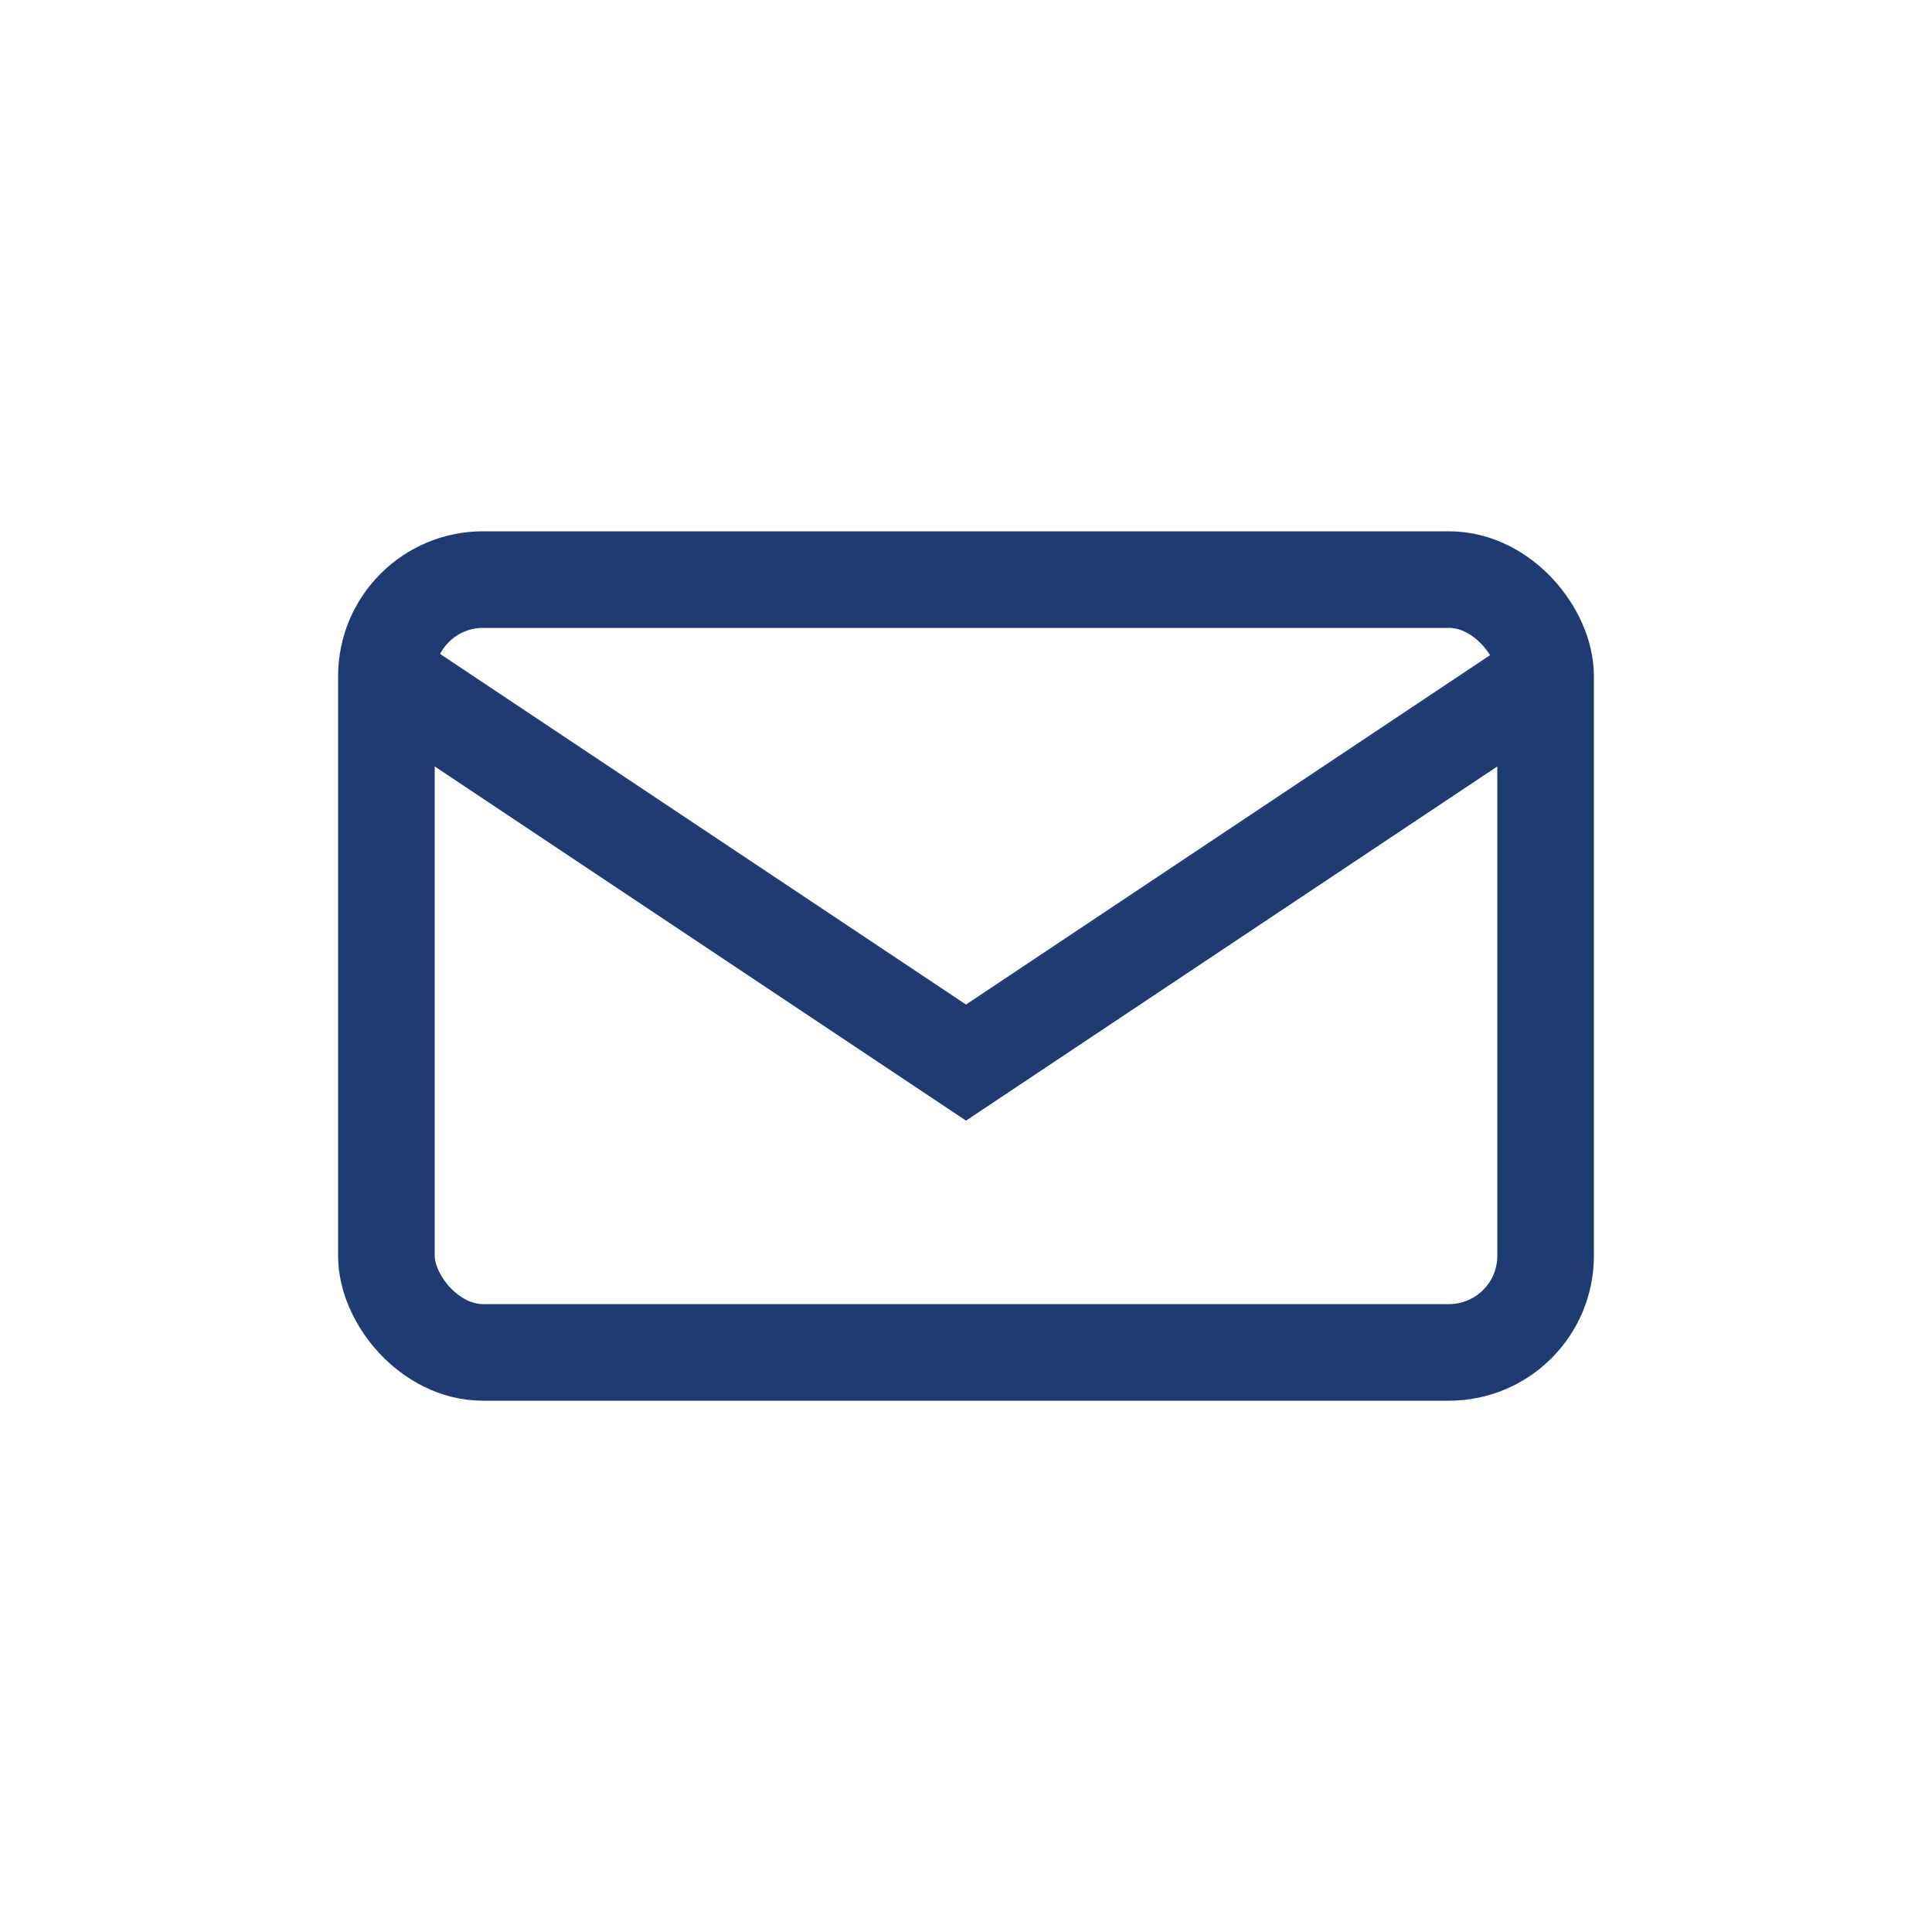 <svg width="40" height="40" viewBox="0 0 40 40" fill="none" xmlns="http://www.w3.org/2000/svg">
    <rect x="8" y="12" width="24" height="16" rx="2" stroke="#1e3c72" stroke-width="2" fill="none"/>
    <path d="M8 14l12 8 12-8" stroke="#1e3c72" stroke-width="2"/>
</svg> 